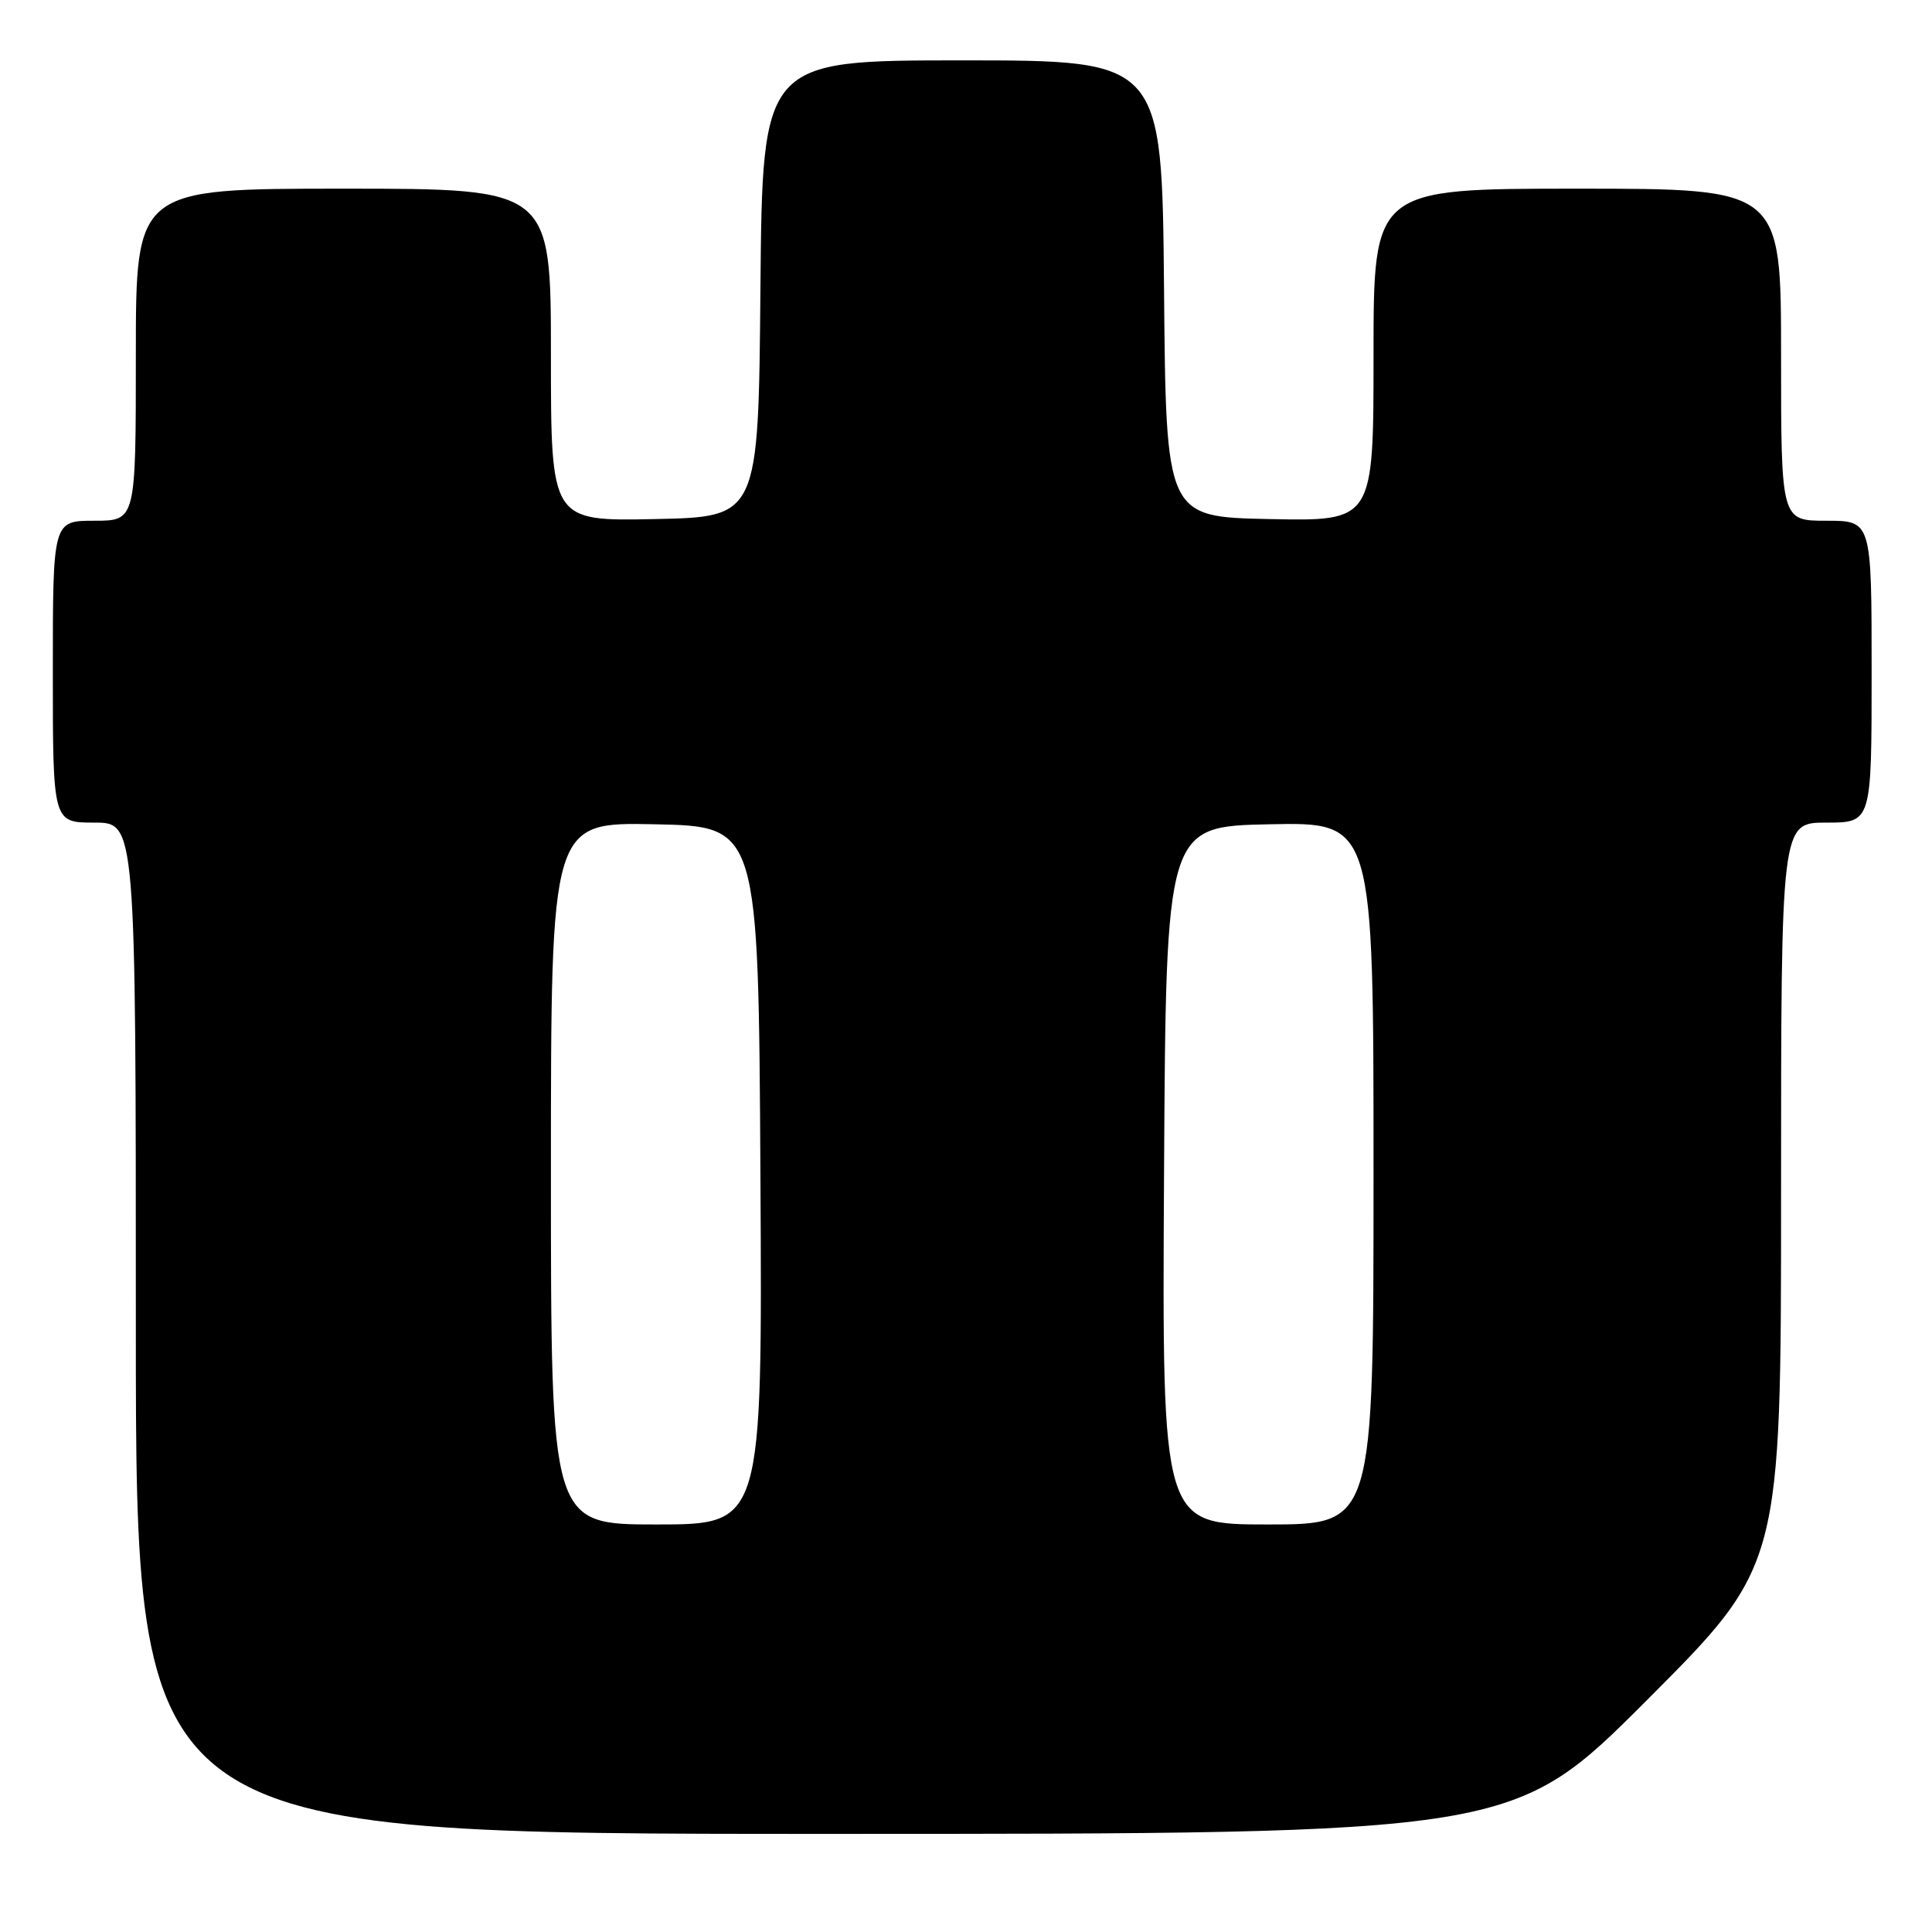 <?xml version="1.0" encoding="UTF-8" standalone="no"?>
<!DOCTYPE svg PUBLIC "-//W3C//DTD SVG 1.1//EN" "http://www.w3.org/Graphics/SVG/1.1/DTD/svg11.dtd" >
<svg xmlns="http://www.w3.org/2000/svg" xmlns:xlink="http://www.w3.org/1999/xlink" version="1.1" viewBox="0 0 256 256">
 <g >
 <path fill="currentColor"
d=" M 218.26 225.24 C 236.00 207.48 236.00 207.48 236.00 158.24 C 236.00 109.00 236.00 109.00 242.00 109.00 C 248.00 109.00 248.00 109.00 248.00 89.00 C 248.00 69.00 248.00 69.00 242.00 69.00 C 236.00 69.00 236.00 69.00 236.00 47.00 C 236.00 25.00 236.00 25.00 209.00 25.00 C 182.00 25.00 182.00 25.00 182.00 47.03 C 182.00 69.06 182.00 69.06 168.25 68.78 C 154.50 68.50 154.50 68.50 154.24 38.25 C 153.97 8.00 153.97 8.00 127.50 8.00 C 101.03 8.00 101.03 8.00 100.76 38.25 C 100.50 68.50 100.50 68.50 86.75 68.78 C 73.00 69.06 73.00 69.06 73.00 47.03 C 73.00 25.00 73.00 25.00 45.50 25.00 C 18.00 25.00 18.00 25.00 18.00 47.00 C 18.00 69.00 18.00 69.00 12.50 69.00 C 7.00 69.00 7.00 69.00 7.00 89.00 C 7.00 109.00 7.00 109.00 12.50 109.00 C 18.00 109.00 18.00 109.00 18.00 176.00 C 18.00 243.00 18.00 243.00 109.26 243.00 C 200.52 243.00 200.52 243.00 218.26 225.24 Z  M 73.00 155.47 C 73.00 108.94 73.00 108.94 86.75 109.22 C 100.50 109.50 100.50 109.50 100.76 155.75 C 101.02 202.00 101.02 202.00 87.01 202.00 C 73.00 202.00 73.00 202.00 73.00 155.47 Z  M 154.24 155.75 C 154.50 109.50 154.50 109.50 168.25 109.22 C 182.00 108.94 182.00 108.94 182.00 155.47 C 182.00 202.00 182.00 202.00 167.99 202.00 C 153.98 202.00 153.98 202.00 154.24 155.75 Z "/>
</g>
</svg>